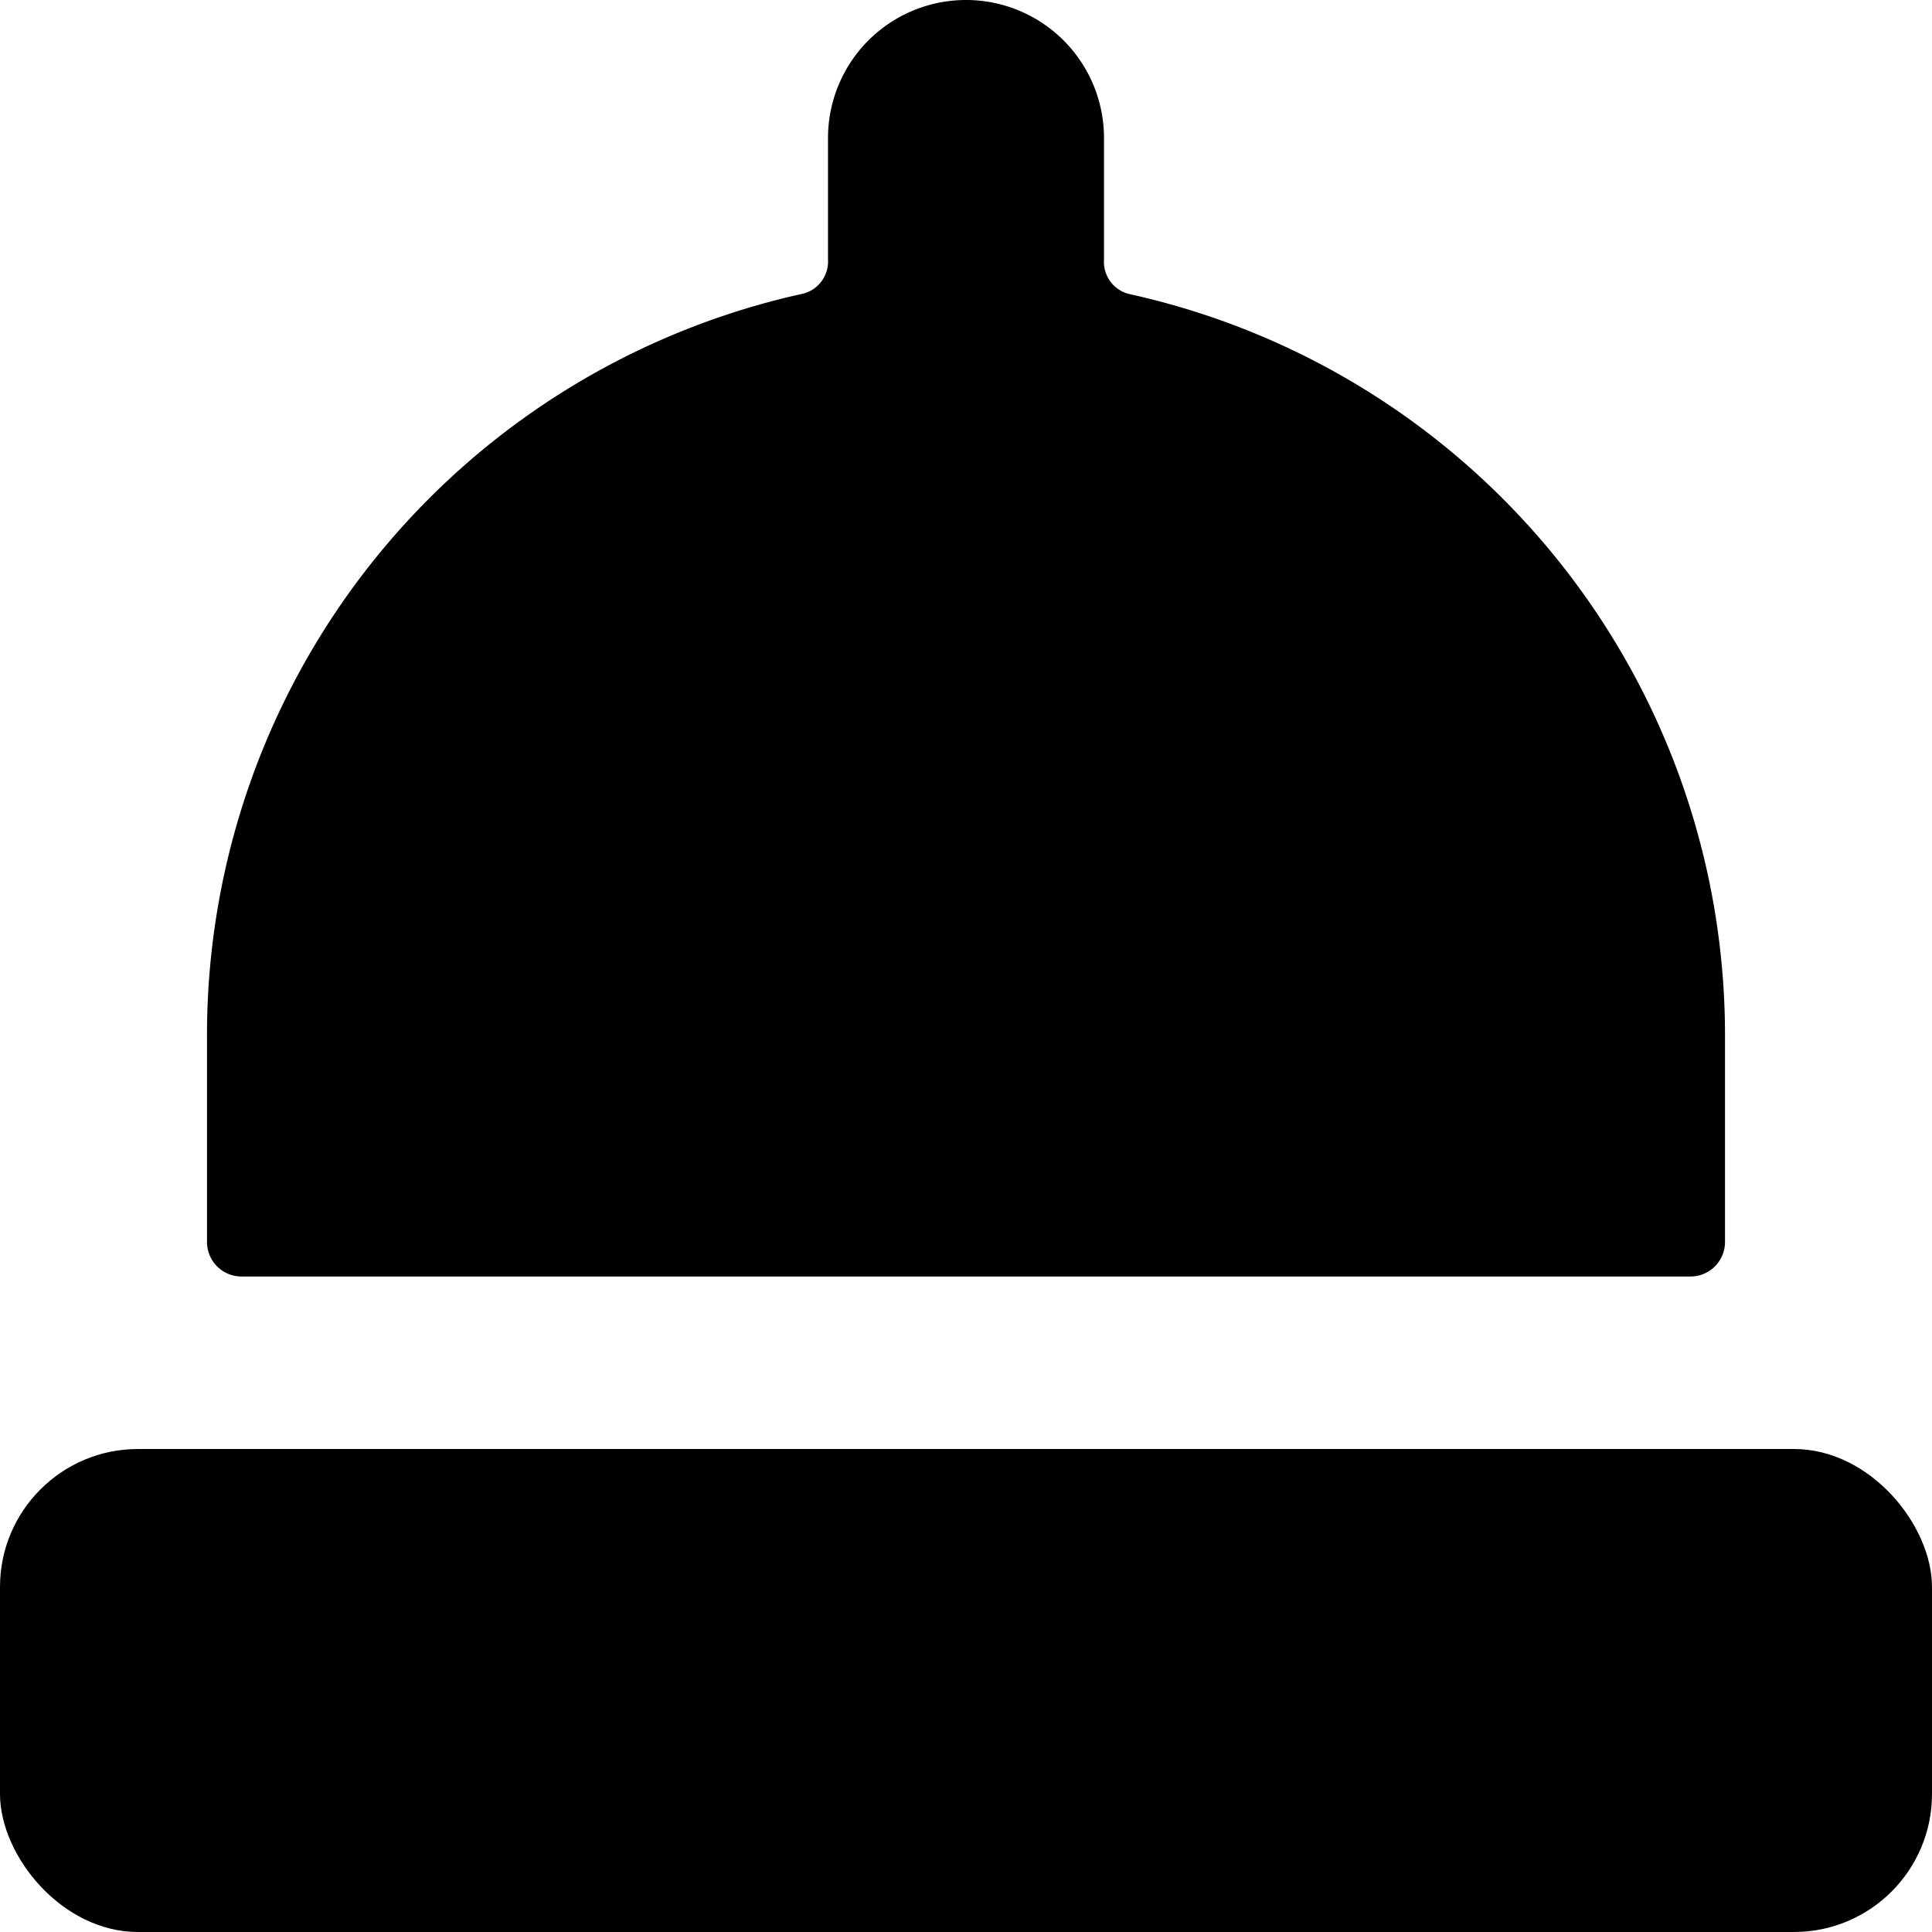 <svg xmlns="http://www.w3.org/2000/svg" viewBox="0 0 14 14">
  <g>
    <rect y="10.5" width="14" height="3.5" rx="1" style="fill: #000001"/>
    <path d="M12.25,9.25A.25.25,0,0,0,12.5,9V7.5A5.5,5.5,0,0,0,8.18,2.13.24.24,0,0,1,8,1.88C8,1.57,8,1,8,1A1,1,0,0,0,6,1s0,.57,0,.88a.24.24,0,0,1-.19.25A5.5,5.5,0,0,0,1.5,7.5V9a.25.25,0,0,0,.25.25Z" style="fill: #000001"/>
  </g>
</svg>
